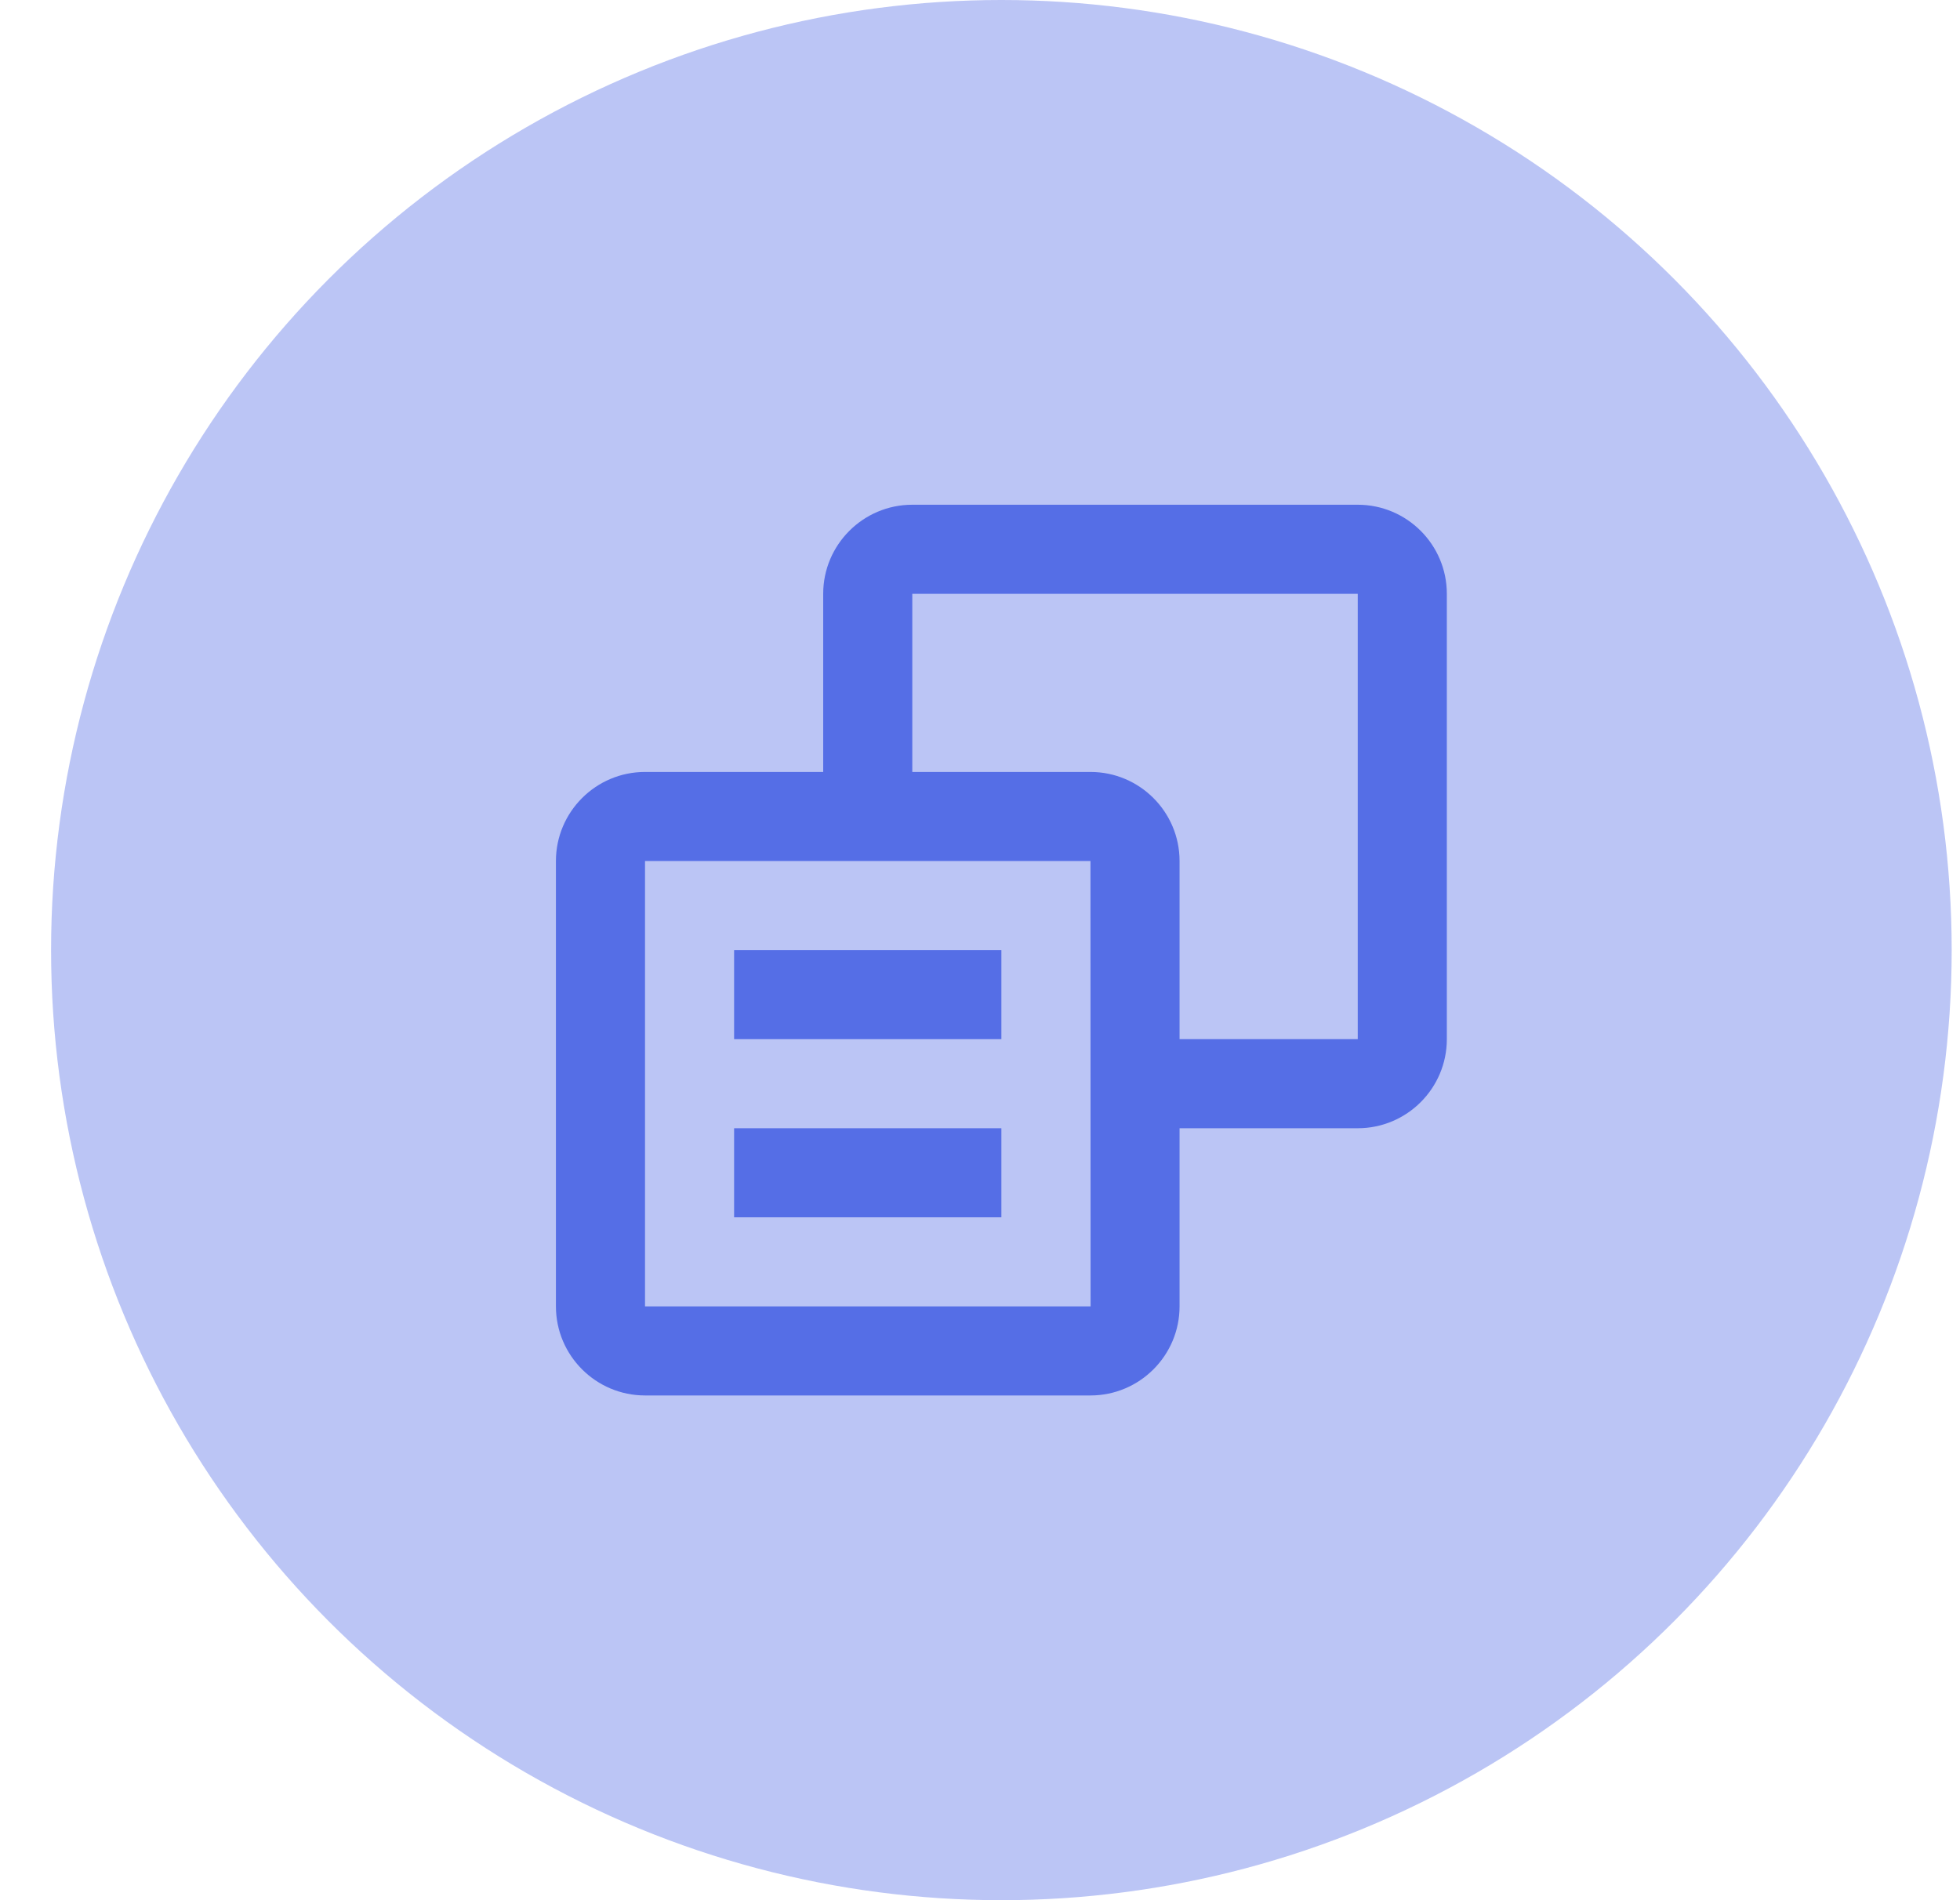 <svg width="33" height="32" viewBox="0 0 33 32" fill="none" xmlns="http://www.w3.org/2000/svg">
<circle cx="16.86" cy="16" r="16" fill="#556EE6" fill-opacity="0.4"/>
<path fill-rule="evenodd" clip-rule="evenodd" d="M22.86 8.5H15.36C14.533 8.5 13.86 9.173 13.86 10V13H10.86C10.033 13 9.36 13.673 9.36 14.5V22C9.36 22.827 10.033 23.5 10.86 23.5H18.36C19.188 23.5 19.86 22.827 19.86 22V19H22.86C23.688 19 24.36 18.327 24.36 17.5V10C24.36 9.173 23.688 8.5 22.86 8.5ZM10.86 22V14.5H18.36L18.362 22H10.86ZM22.86 17.5H19.86V14.5C19.86 13.673 19.188 13 18.36 13H15.36V10H22.86V17.5Z" fill="#556EE6"/>
<path fill-rule="evenodd" clip-rule="evenodd" d="M12.36 16H16.86V17.5H12.36V16ZM12.36 19H16.86V20.5H12.36V19Z" fill="#556EE6"/>
</svg>
